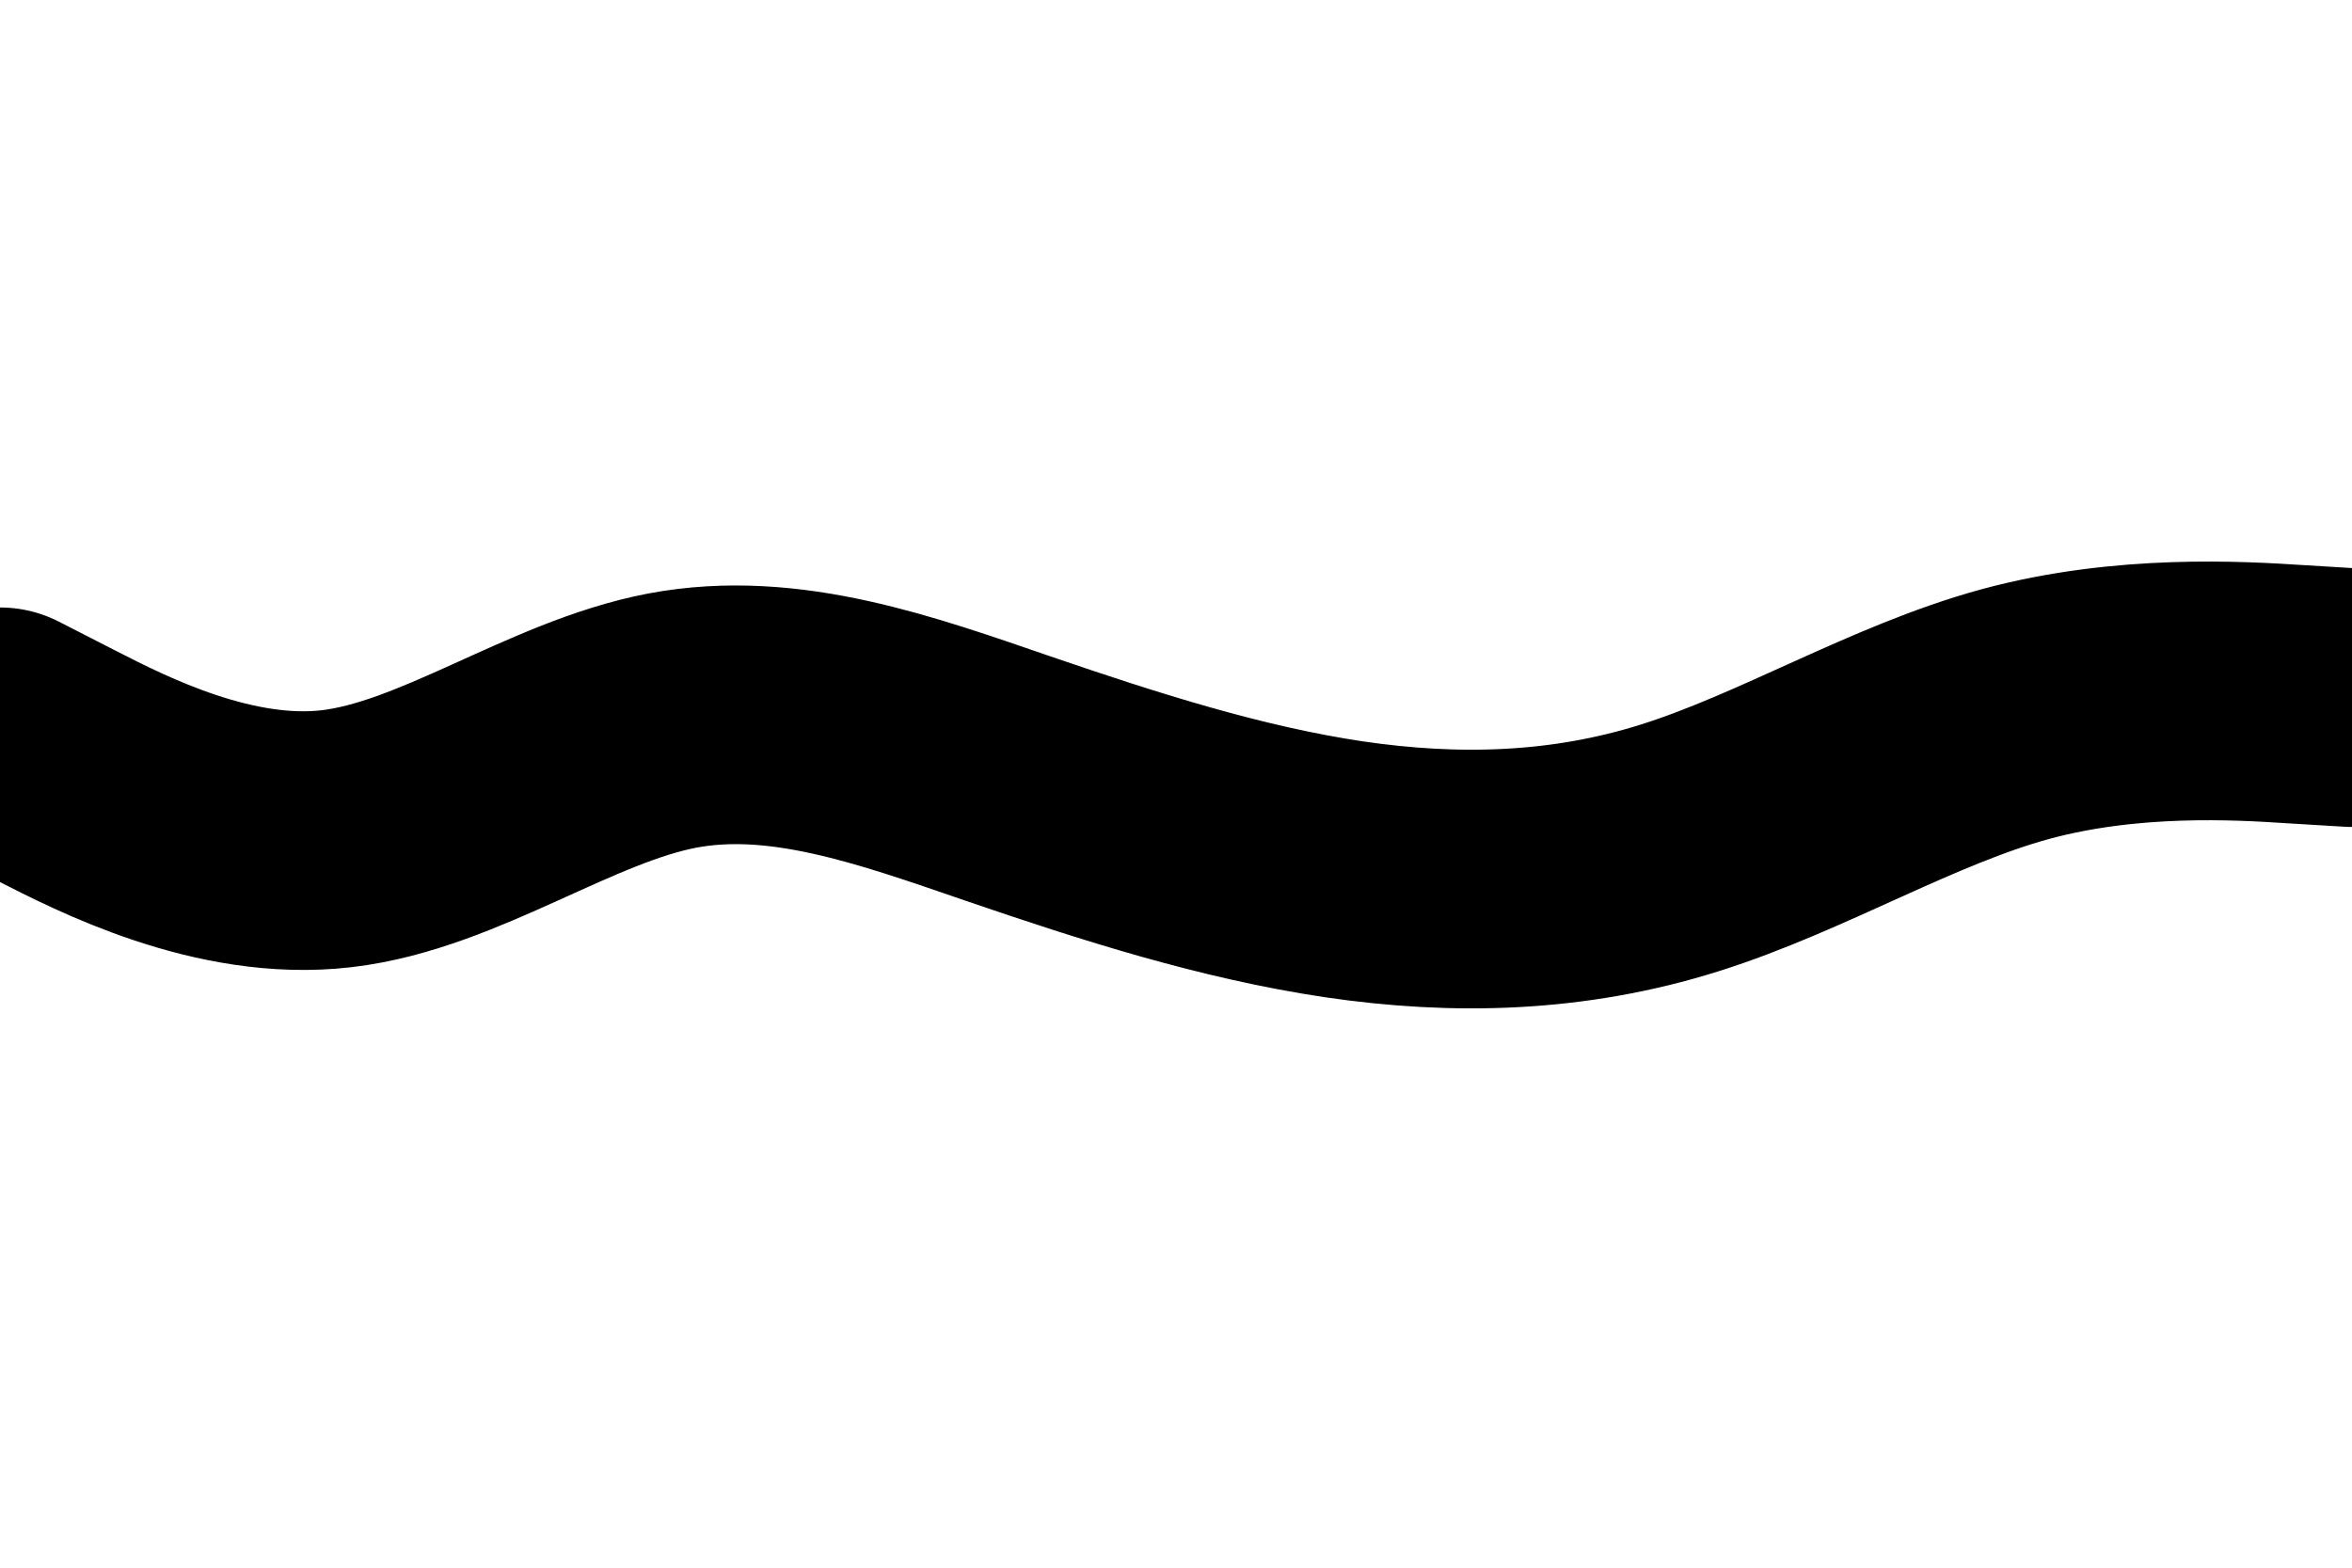 <svg id="visual" viewBox="0 0 900 600" width="900" height="600" xmlns="http://www.w3.org/2000/svg" xmlns:xlink="http://www.w3.org/1999/xlink" version="1.1"><path d="M0 282L21.5 293C43 304 86 326 128.8 321C171.7 316 214.3 284 257.2 275.8C300 267.7 343 283.3 385.8 298C428.7 312.7 471.3 326.3 514.2 332.7C557 339 600 338 642.8 324.5C685.7 311 728.3 285 771.2 273.3C814 261.7 857 264.3 878.5 265.7L900 267" fill="none" stroke-linecap="round" stroke-linejoin="miter" stroke="#000000" stroke-width="99"></path></svg>
